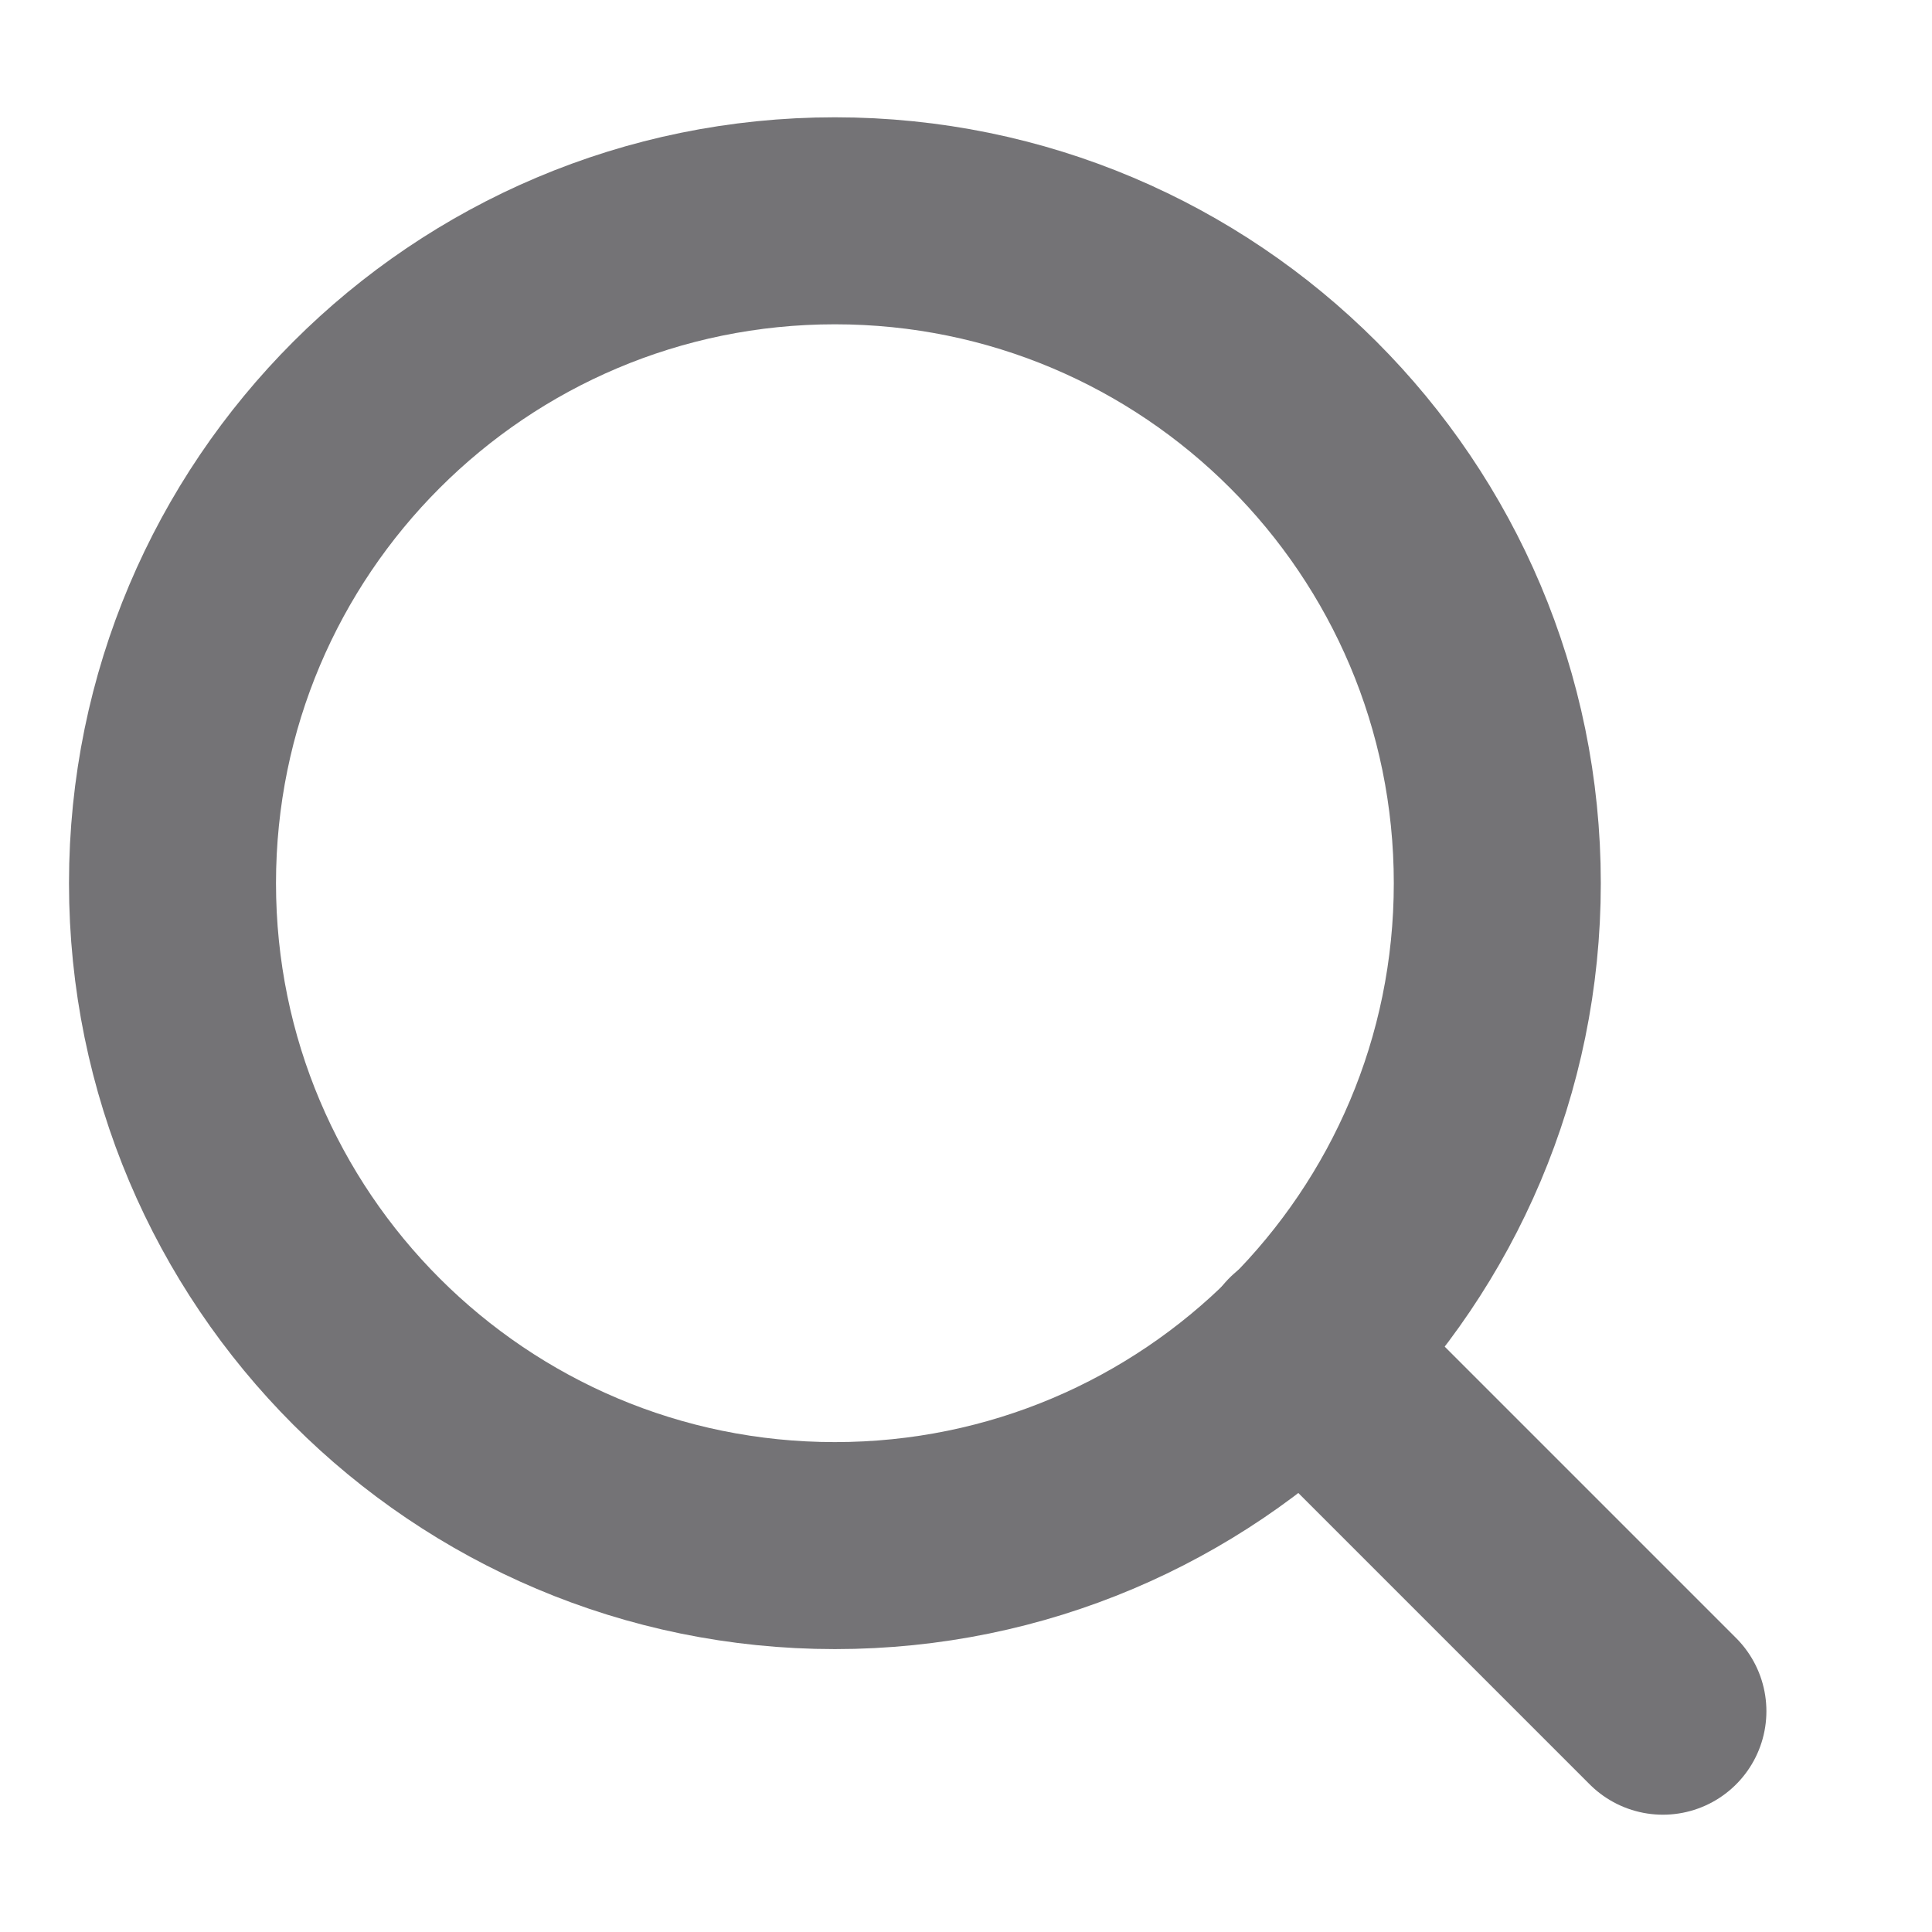 <svg xmlns="http://www.w3.org/2000/svg" width="14" height="14" viewBox="0 0 14 14" fill="none">
<g clip-path="url(#clip0_2505_14530)">
<path d="M6.05 11.2C8.701 11.2 10.85 9.051 10.85 6.4C10.85 3.749 8.701 1.6 6.05 1.6C3.399 1.6 1.25 3.749 1.25 6.4C1.25 9.051 3.399 11.2 6.05 11.2Z" stroke="#747376" stroke-width="1.5" stroke-linecap="round" stroke-linejoin="round"/>
<path d="M12.05 12.4L9.44 9.79" stroke="#747376" stroke-width="1.5" stroke-linecap="round" stroke-linejoin="round"/>
</g>
<defs>
<clipPath id="clip0_2505_14530">
<rect width="13" height="14" fill="white" transform="translate(0.5)"/>
</clipPath>
</defs>
</svg>
